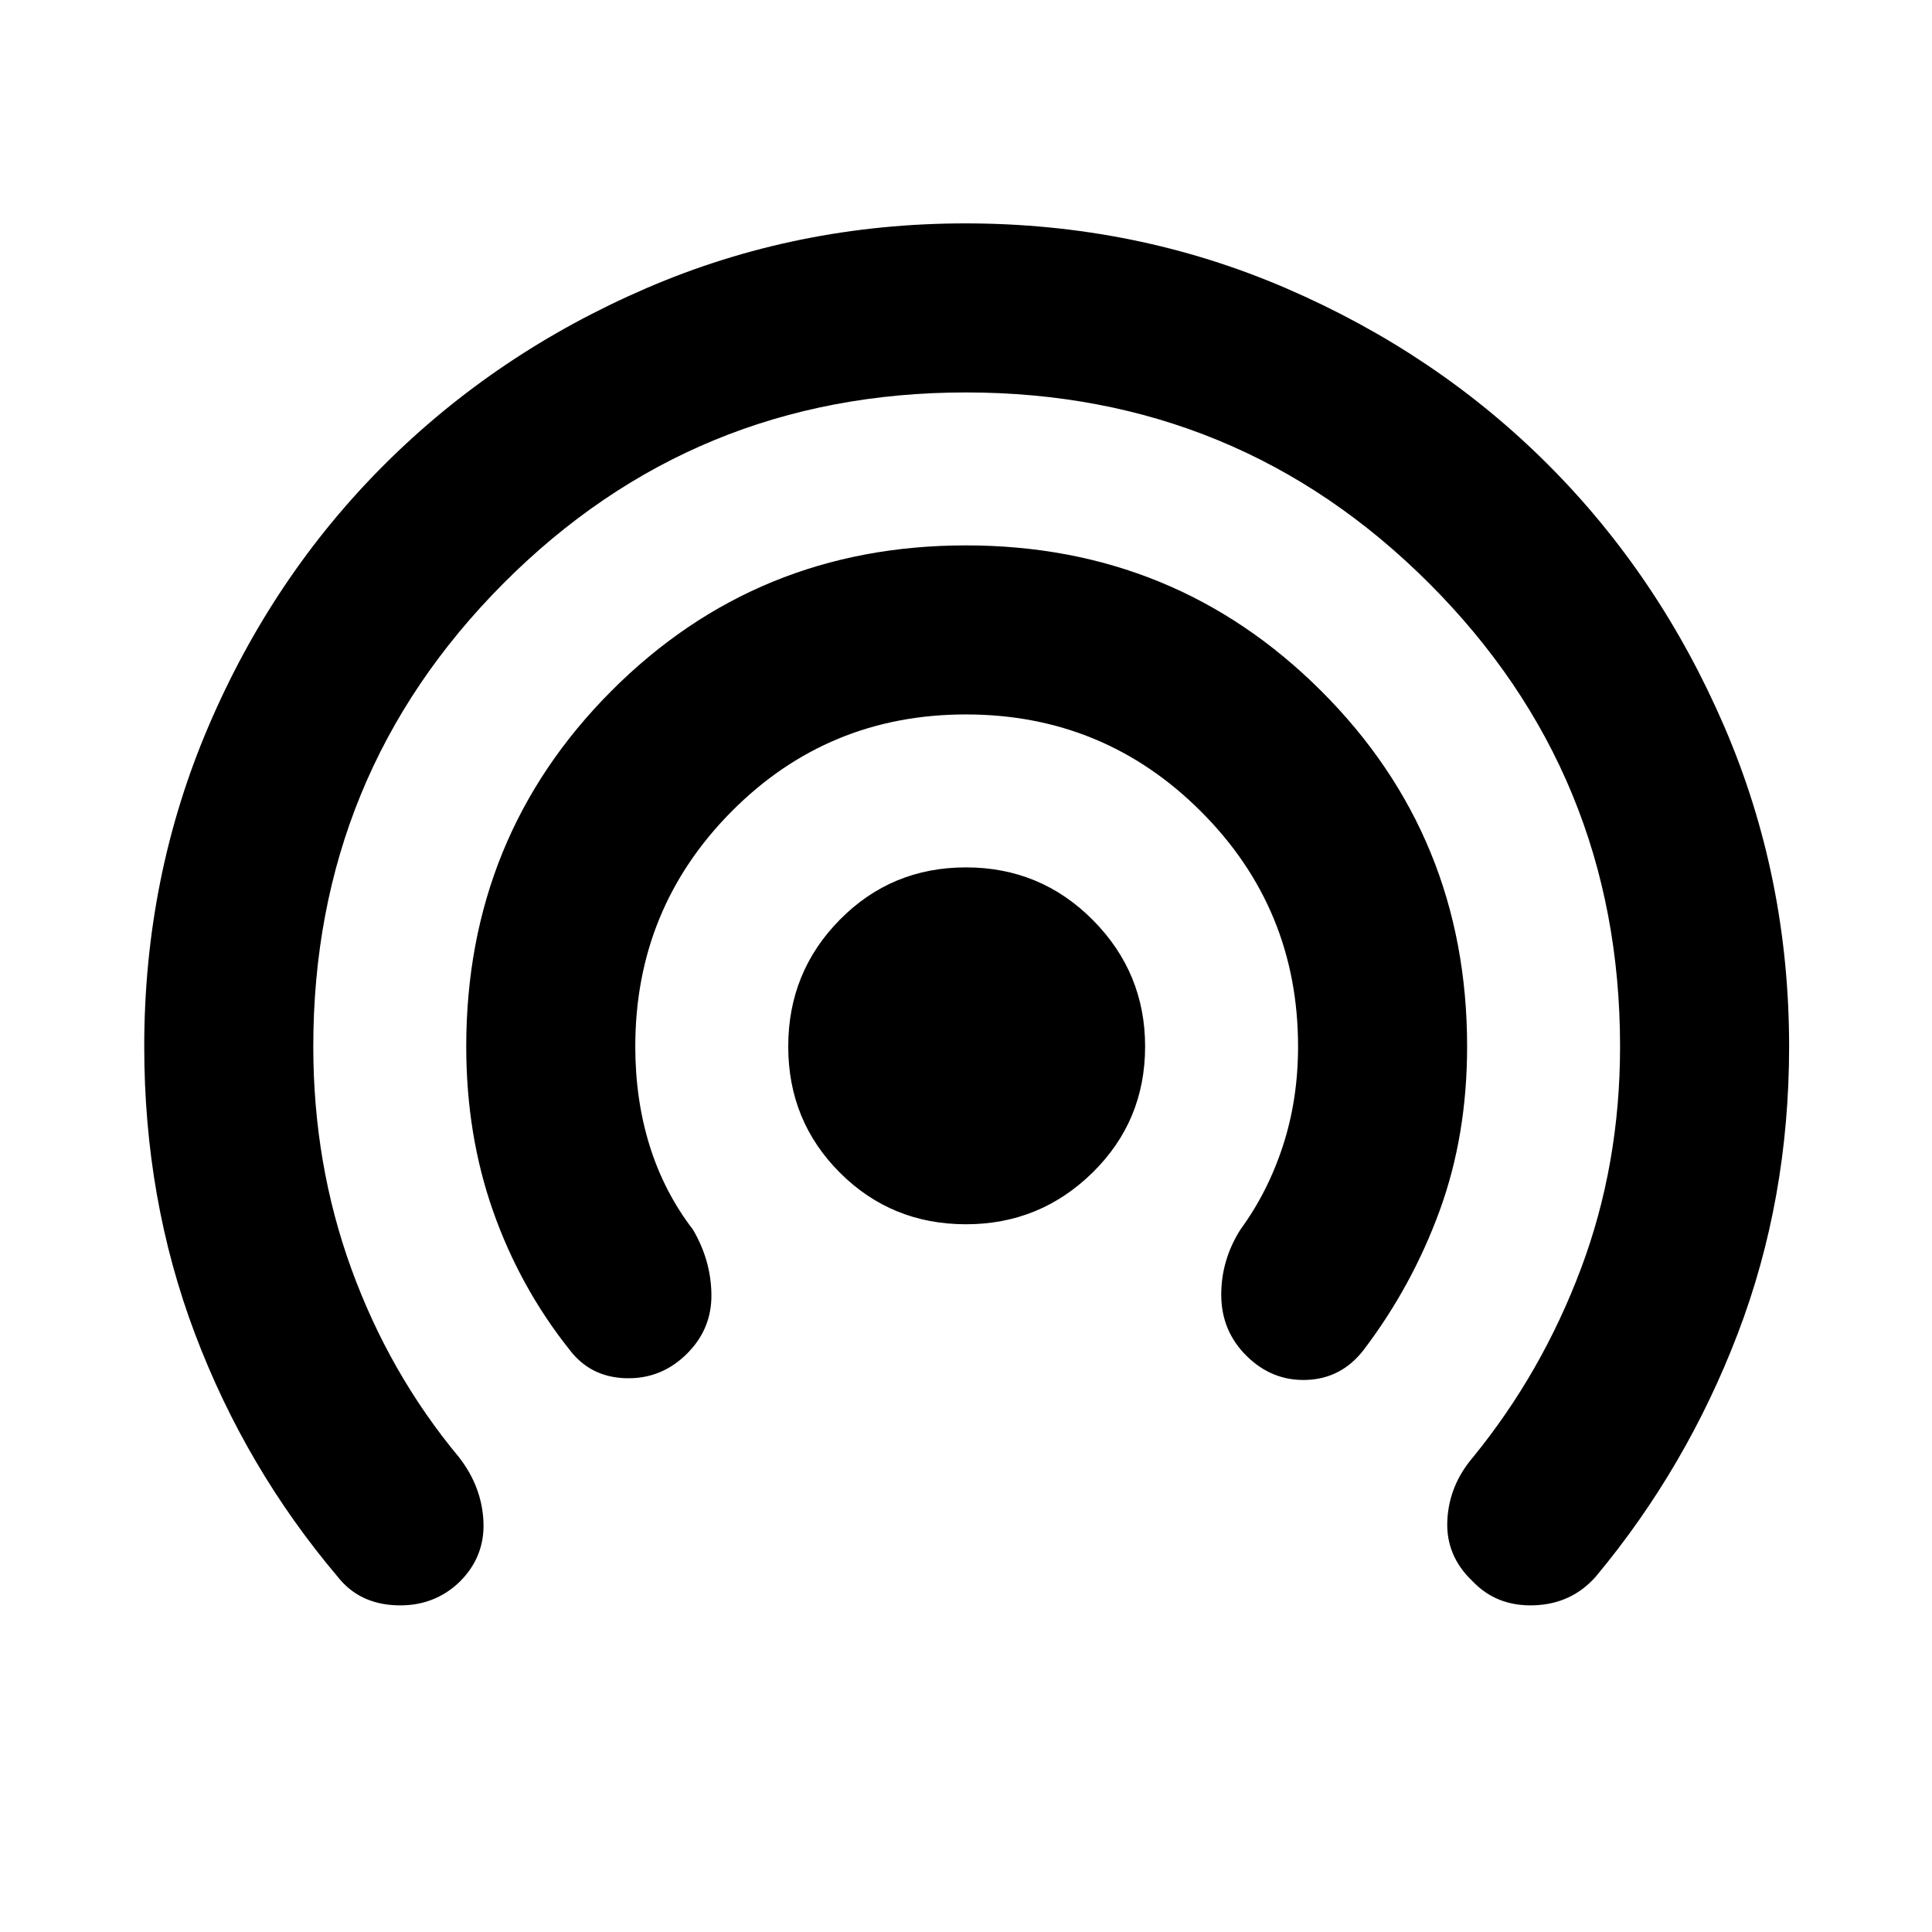 <svg xmlns="http://www.w3.org/2000/svg" height="40" viewBox="0 -960 960 960" width="40"><path d="M228.51-174.12q-12.84 12.45-31.51 11.79-18.67-.67-29.33-14.34-45.67-54-70.84-120.71Q71.67-364.09 71.67-440q0-84.36 31.92-159.07 31.93-74.71 87.47-130.13t130.14-87.61Q395.79-849 479.73-849q84.63 0 159.39 32.26 74.76 32.26 130.06 87.56 55.3 55.3 87.56 130.06Q889-524.36 889-440q0 75.91-25.5 142.62Q838-230.67 793-176.67q-12 13.67-30.67 14.34-18.66.66-30.66-12-13.34-12.67-12.5-30.17Q720-222 732-236q34.14-41.88 53.57-93.62Q805-381.35 805-440q0-135.29-94.87-230.14Q615.27-765 479.97-765t-229.8 94.86q-94.5 94.85-94.5 230.14 0 58.38 18.91 110.45Q193.5-277.48 228-236q11.44 14.68 12.22 32.05.78 17.37-11.71 29.83Zm112.94-113.33q-12.78 12.78-30.45 12.28t-28-14.16q-24.67-31-38-68.9-13.33-37.89-13.33-81.77 0-104.33 72.12-176.67Q375.92-689 479.96-689 584-689 656.5-616.67 729-544.33 729-440q0 44.24-13.67 81.62-13.66 37.38-37.66 69.05-11 14.33-28.34 15-17.33.66-30.11-12.12-12.22-12.22-12.39-29.72-.16-17.5 9.5-32.83 13.67-18.67 21.17-41.73Q645-413.79 645-440q0-68.56-48.23-116.78Q548.53-605 479.95-605q-68.59 0-116.44 48.22-47.84 48.22-47.84 116.78 0 26.41 7.16 49.37 7.17 22.96 21.5 41.63 9 15.33 9.17 32.33.17 17-12.05 29.22ZM480-351.67q-37.03 0-62.68-25.65T391.67-440q0-37.03 25.65-63.01Q442.97-529 480-529t63.01 26.14Q569-476.71 569-440q0 37.03-26.14 62.68-26.15 25.65-62.86 25.65Z"/></svg>